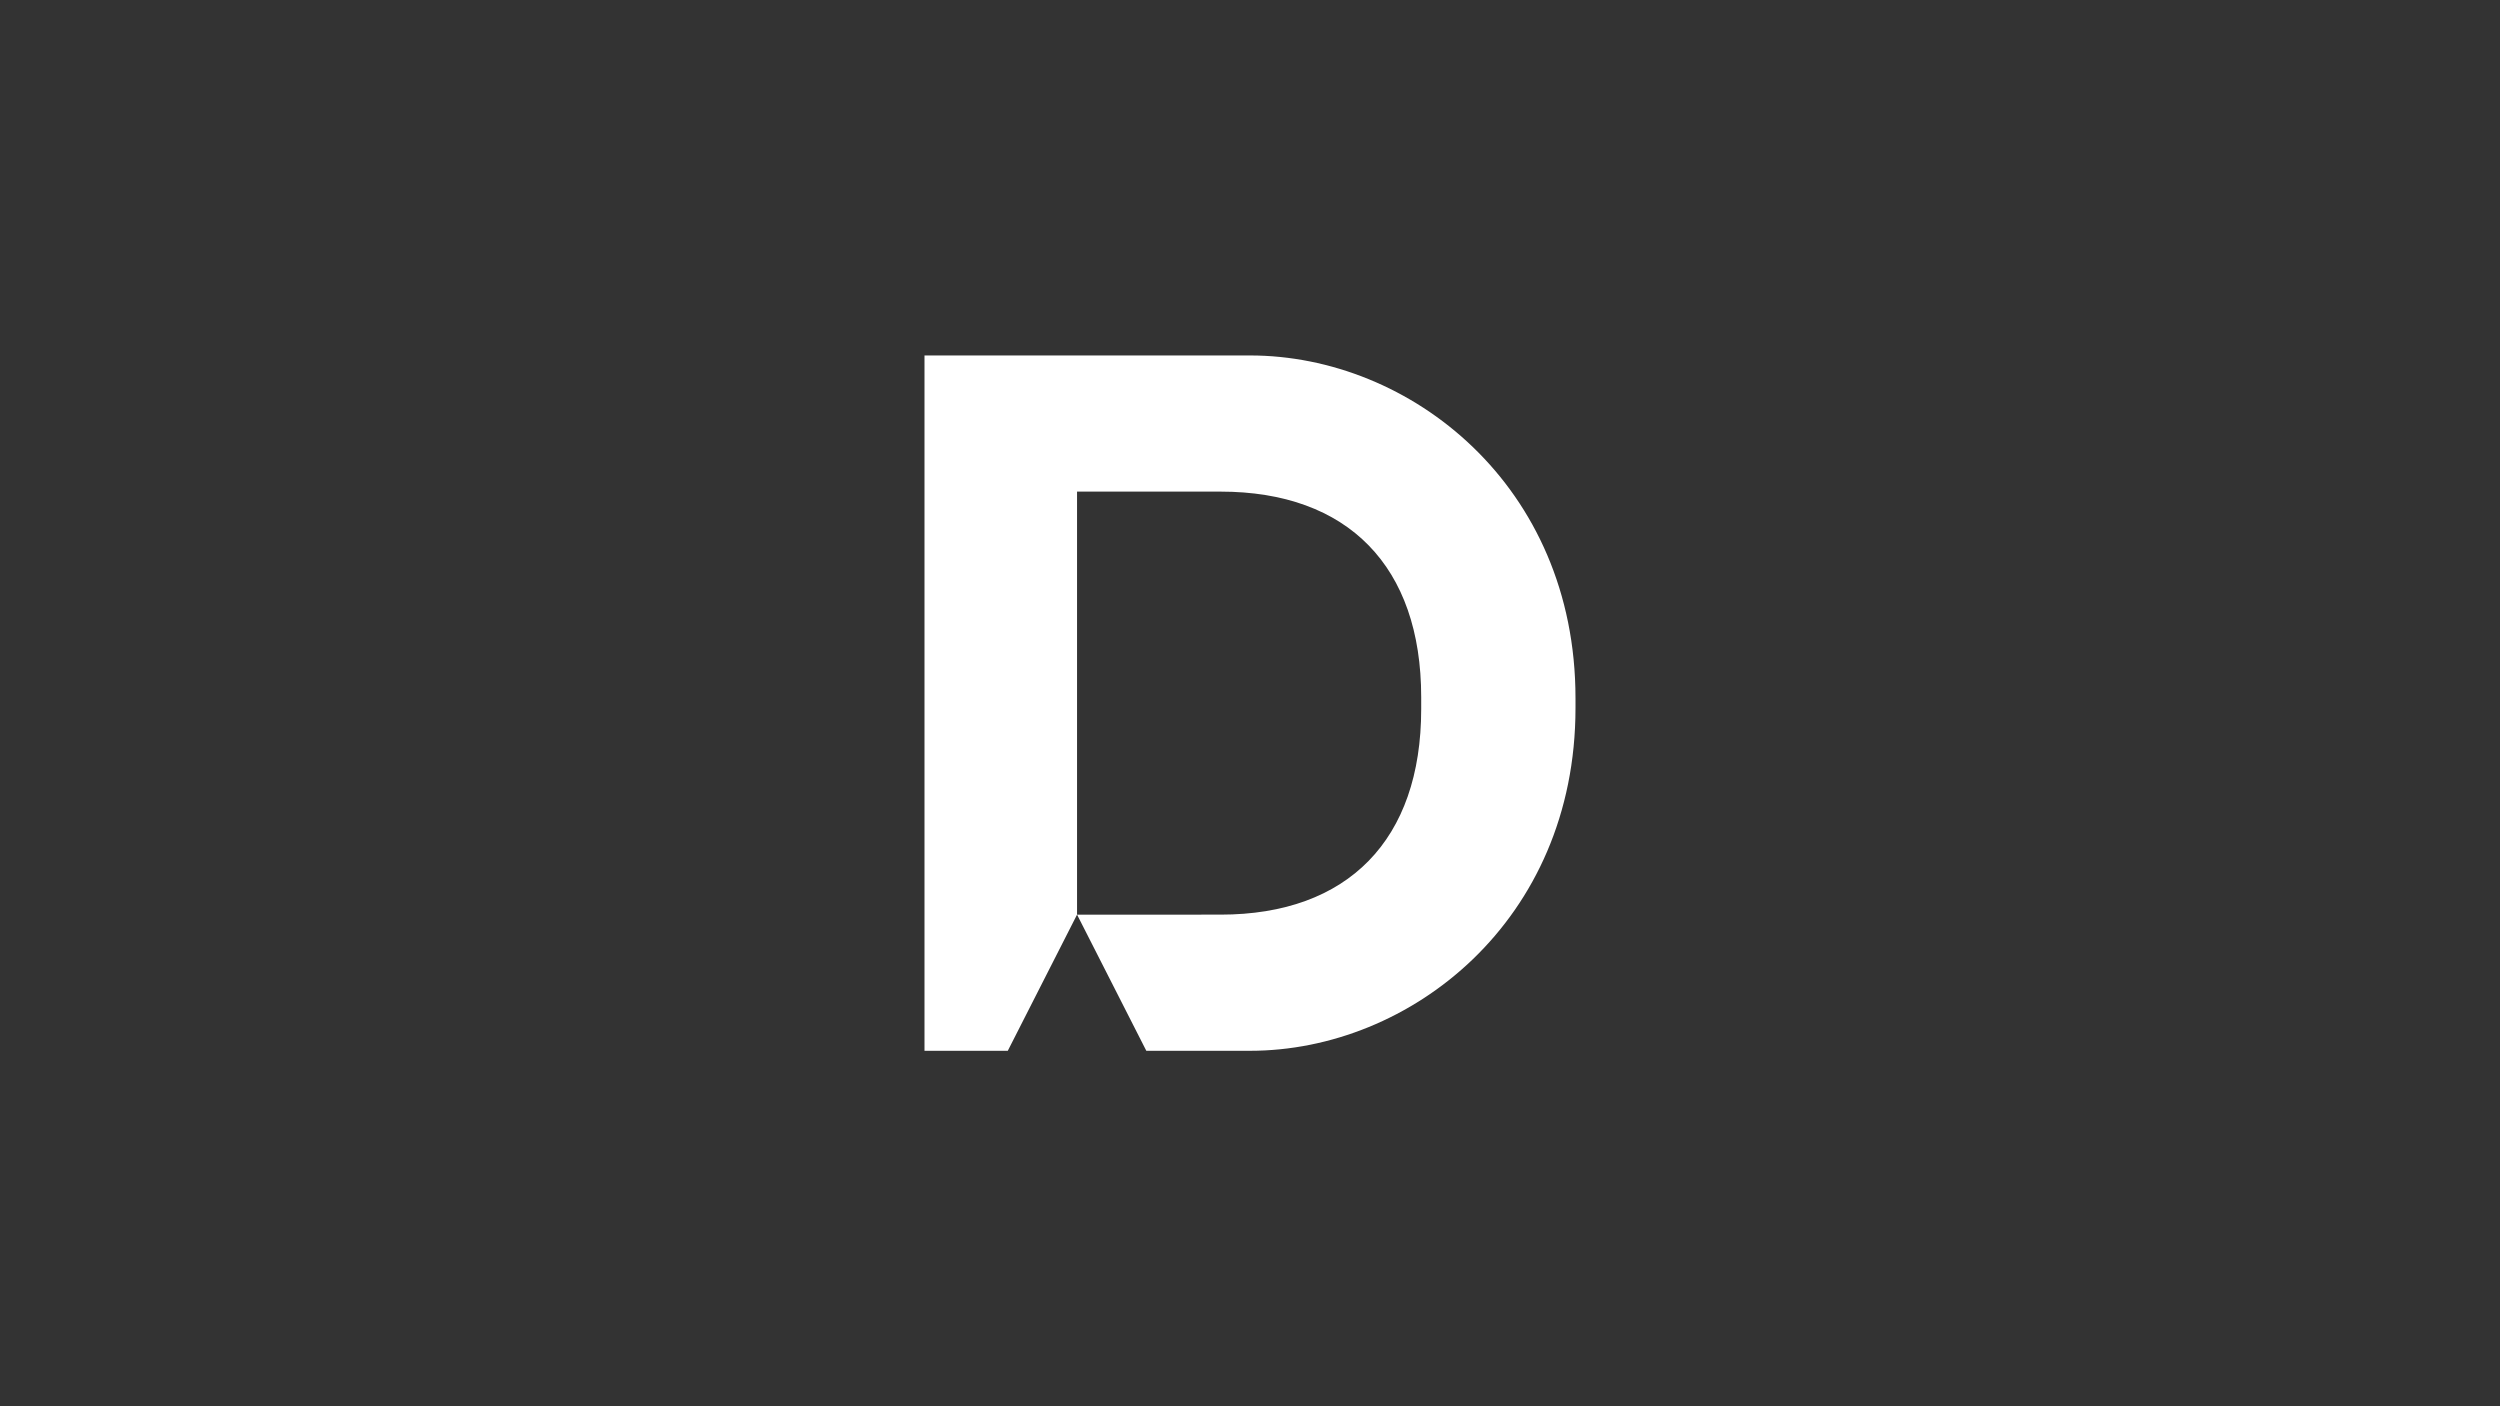 <?xml version="1.0" encoding="utf-8"?>
<!-- Generator: Adobe Illustrator 26.0.3, SVG Export Plug-In . SVG Version: 6.00 Build 0)  -->
<svg version="1.1" id="LOGO" xmlns="http://www.w3.org/2000/svg" xmlns:xlink="http://www.w3.org/1999/xlink" x="0px" y="0px"
	 viewBox="0 0 1920 1080" style="enable-background:new 0 0 1920 1080;" xml:space="preserve">
<rect x="0" y="0" width="1920" height="1080" fill="#333333" stroke="none"/>
<style type="text/css">
	.st0{fill:#FFFFFF;}
</style>
<g>
	<path class="st0" d="M960.01,272.99h-250V540v267.01h63.97l53.19-104.57V377.56h110.15c97.97,0,154.16,57.54,154.16,157.86v9.16
		c0,100.32-56.19,157.86-154.16,157.86H827.18l53.19,104.57h79.64c123.2,0,249.97-99.94,249.97-263.2c0-1.28,0-6.35,0-7.63
		C1209.98,372.92,1083.21,272.99,960.01,272.99z"/>
</g>
</svg>
